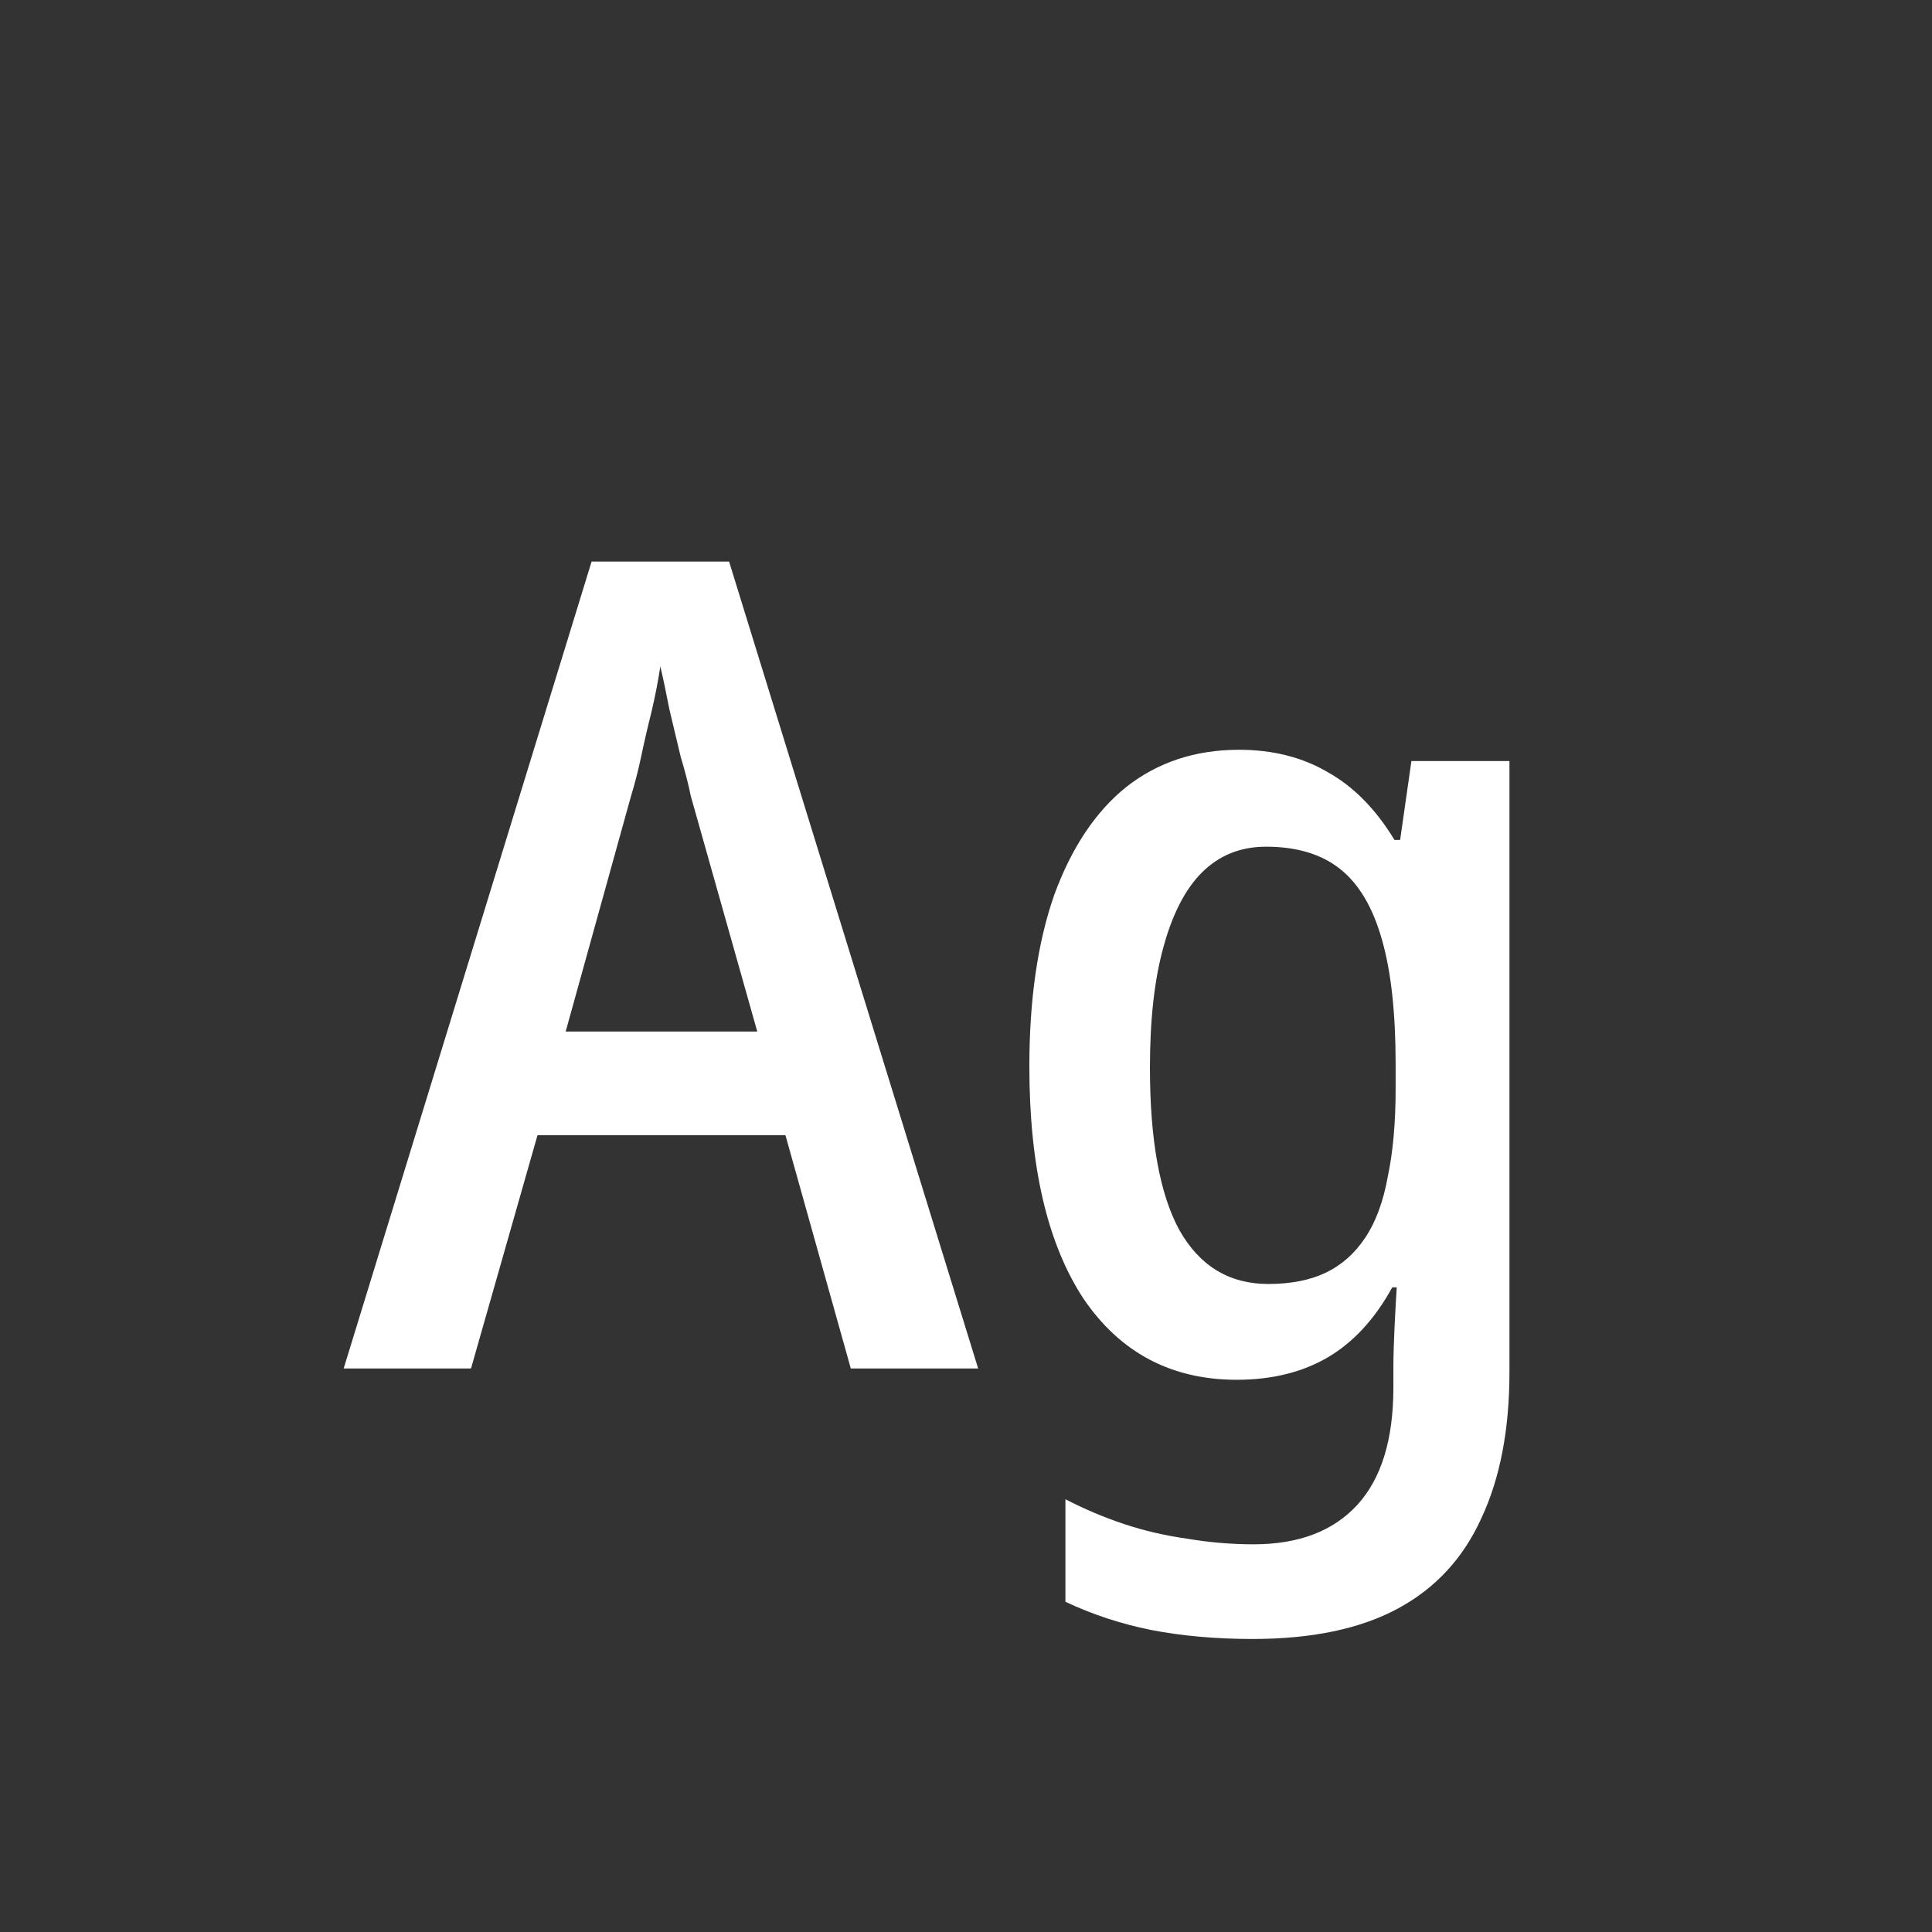 <svg width="24" height="24" viewBox="0 0 24 24" fill="none" xmlns="http://www.w3.org/2000/svg">
<rect x="0" y="0" width="24" height="24" fill="#333333" stroke="none"/>
<path d="M10.569 17L9.757 14.102H6.677L5.851 17H4.269L7.349 6.976H9.057L12.151 17H10.569ZM8.581 9.888C8.553 9.748 8.511 9.584 8.455 9.398C8.408 9.202 8.361 9.006 8.315 8.81C8.277 8.614 8.24 8.436 8.203 8.278C8.175 8.464 8.137 8.656 8.091 8.852C8.044 9.038 8.002 9.22 7.965 9.398C7.927 9.575 7.885 9.738 7.839 9.888L7.027 12.814H9.407L8.581 9.888ZM15.391 9.314C15.811 9.314 16.18 9.407 16.497 9.594C16.814 9.771 17.09 10.051 17.323 10.434H17.393L17.533 9.454H18.751V17.042C18.751 17.76 18.634 18.367 18.401 18.862C18.177 19.356 17.832 19.73 17.365 19.982C16.898 20.234 16.296 20.36 15.559 20.36C15.102 20.36 14.682 20.322 14.299 20.248C13.926 20.173 13.571 20.056 13.235 19.898V18.624C13.468 18.745 13.711 18.848 13.963 18.932C14.215 19.016 14.476 19.076 14.747 19.114C15.018 19.16 15.293 19.184 15.573 19.184C16.133 19.184 16.562 19.02 16.861 18.694C17.16 18.367 17.309 17.882 17.309 17.238V17C17.309 16.86 17.314 16.692 17.323 16.496C17.332 16.3 17.342 16.132 17.351 15.992H17.295C17.08 16.384 16.814 16.673 16.497 16.86C16.18 17.046 15.802 17.14 15.363 17.14C14.551 17.14 13.916 16.804 13.459 16.132C13.011 15.45 12.787 14.489 12.787 13.248C12.787 12.417 12.89 11.708 13.095 11.12C13.31 10.532 13.608 10.084 13.991 9.776C14.383 9.468 14.85 9.314 15.391 9.314ZM15.727 10.518C15.41 10.518 15.144 10.625 14.929 10.84C14.724 11.045 14.565 11.353 14.453 11.764C14.341 12.165 14.285 12.664 14.285 13.262C14.285 14.158 14.406 14.83 14.649 15.278C14.901 15.726 15.27 15.95 15.755 15.95C16.035 15.95 16.273 15.903 16.469 15.81C16.665 15.716 16.828 15.572 16.959 15.376C17.09 15.18 17.183 14.928 17.239 14.62C17.304 14.312 17.337 13.948 17.337 13.528V13.22C17.337 12.585 17.281 12.072 17.169 11.68C17.057 11.278 16.884 10.984 16.651 10.798C16.418 10.611 16.11 10.518 15.727 10.518Z" fill="white"/>
</svg>

